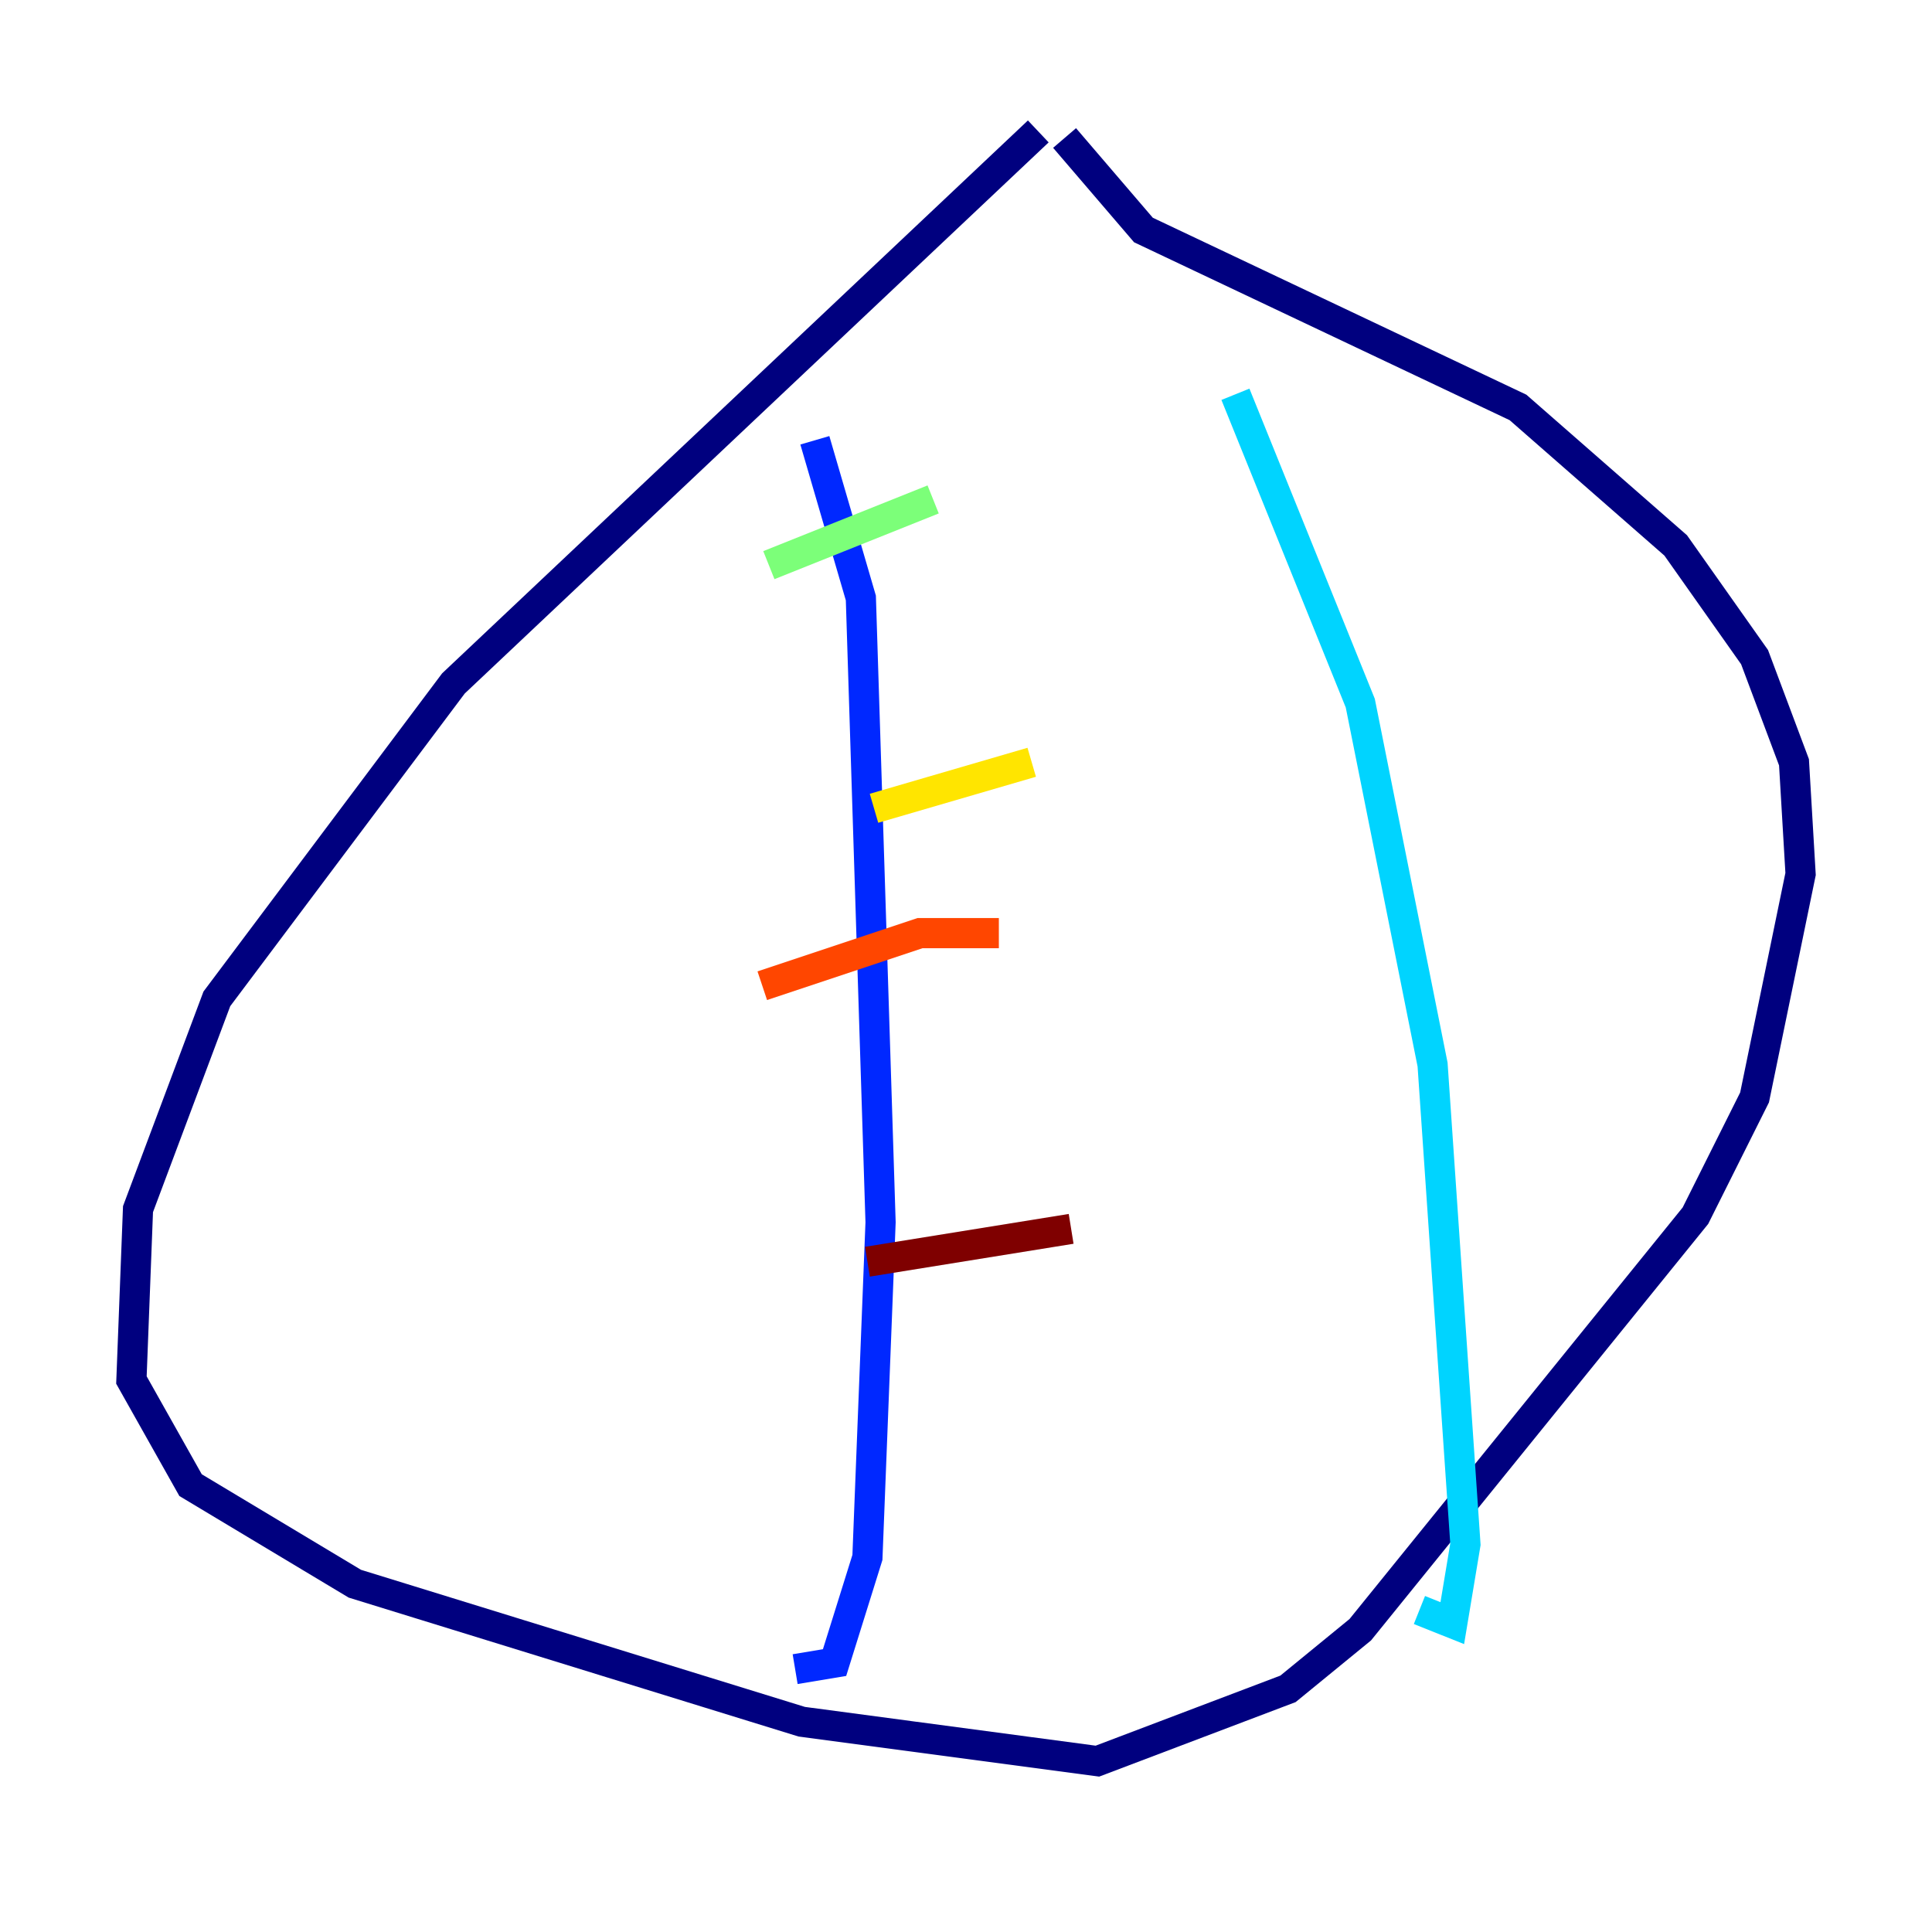 <?xml version="1.0" encoding="utf-8" ?>
<svg baseProfile="tiny" height="128" version="1.2" viewBox="0,0,128,128" width="128" xmlns="http://www.w3.org/2000/svg" xmlns:ev="http://www.w3.org/2001/xml-events" xmlns:xlink="http://www.w3.org/1999/xlink"><defs /><polyline fill="none" points="68.789,8.707 30.041,45.279 14.367,66.177 9.143,80.109 8.707,91.429 12.626,98.395 23.51,104.925 53.116,114.068 72.707,116.68 85.333,111.891 90.122,107.973 112.326,80.544 116.245,72.707 119.293,57.905 118.857,50.503 116.245,43.537 111.02,36.136 100.571,26.993 75.755,15.238 70.531,9.143" stroke="#00007f" stroke-width="2" /><polyline fill="none" points="53.986,29.17 57.034,39.619 58.34,80.98 57.469,103.184 55.292,110.15 52.68,110.585" stroke="#0028ff" stroke-width="2" /><polyline fill="none" points="81.85,26.122 90.122,46.585 94.912,70.531 97.088,102.313 96.218,107.537 94.041,106.667" stroke="#00d4ff" stroke-width="2" /><polyline fill="none" points="50.939,37.442 61.823,33.088" stroke="#7cff79" stroke-width="2" /><polyline fill="none" points="57.905,53.551 68.354,50.503" stroke="#ffe500" stroke-width="2" /><polyline fill="none" points="50.503,65.306 60.952,61.823 66.177,61.823" stroke="#ff4600" stroke-width="2" /><polyline fill="none" points="57.469,83.592 70.966,81.415" stroke="#7f0000" stroke-width="2" /></svg>